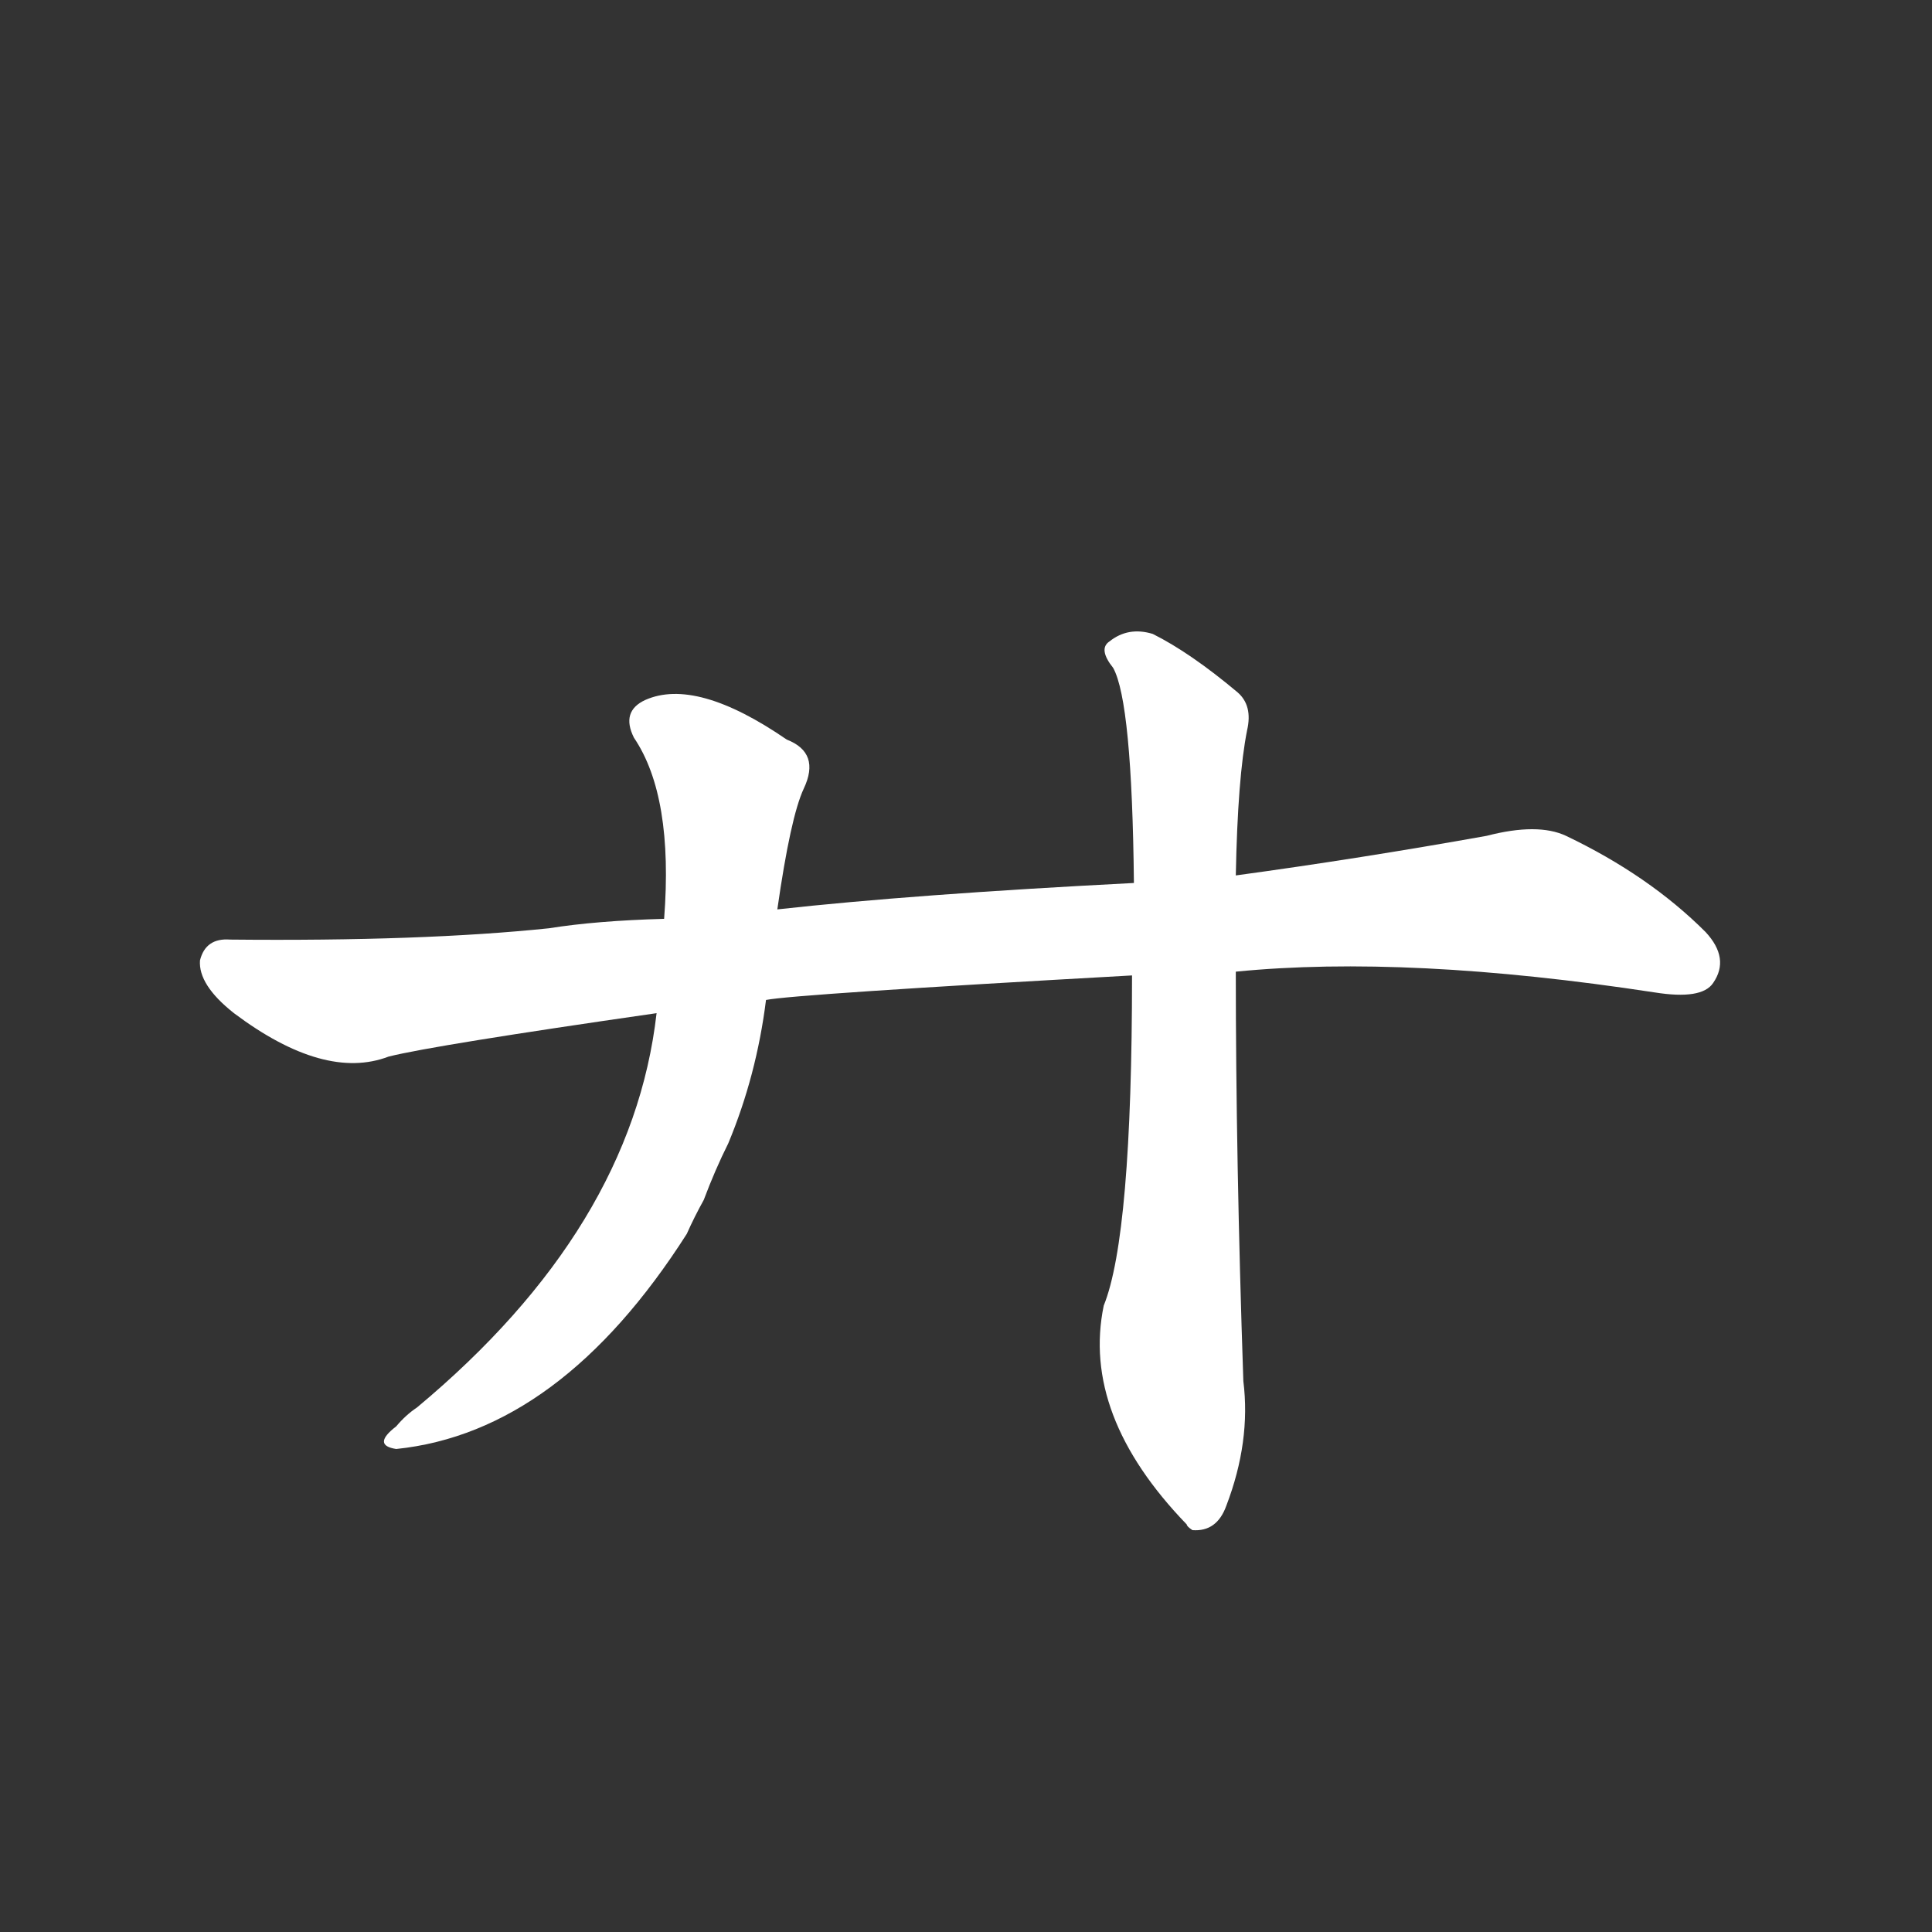 <svg version="1.1" viewBox="0 0 1024 1024" xmlns="http://www.w3.org/2000/svg">
  <rect x="0" y="0" width="1024" height="1024" fill="#333333" stroke="none"/>
  <g transform="scale(1, -1) translate(0, -900)">
    <style type="text/css">
        .stroke1 {fill: #FFFFFF;}
        .stroke2 {fill: #FFFFFF;}
        .stroke3 {fill: #FFFFFF;}
        .stroke4 {fill: #FFFFFF;}
        .stroke5 {fill: #FFFFFF;}
        .stroke6 {fill: #FFFFFF;}
        .stroke7 {fill: #FFFFFF;}
        .stroke8 {fill: #FFFFFF;}
        .stroke9 {fill: #FFFFFF;}
        .stroke10 {fill: #FFFFFF;}
        .stroke11 {fill: #FFFFFF;}
        .stroke12 {fill: #FFFFFF;}
        .stroke13 {fill: #FFFFFF;}
        .stroke14 {fill: #FFFFFF;}
        .stroke15 {fill: #FFFFFF;}
        .stroke16 {fill: #FFFFFF;}
        .stroke17 {fill: #FFFFFF;}
        .stroke18 {fill: #FFFFFF;}
        .stroke19 {fill: #FFFFFF;}
        .stroke20 {fill: #FFFFFF;}
        text {
            font-family: Helvetica;
            font-size: 50px;
            fill: #FFFFFF;}
            paint-order: stroke;
            stroke: #000000;
            stroke-width: 4px;
            stroke-linecap: butt;
            stroke-linejoin: miter;
            font-weight: 800;
        }
    </style>

    <path d="M 291 408 Q 224 401 122 402 Q 109 403 106 391 Q 105 378 124 363 Q 172 327 206 340 Q 230 346 348 363 L 406 370 Q 421 373 600 383 L 655 385 Q 746 394 877 374 Q 902 370 908 379 Q 917 392 904 406 Q 874 436 830 457 Q 815 464 788 457 Q 721 445 655 436 L 601 432 Q 484 426 412 418 L 352 413 Q 316 412 291 408 Z" class="stroke1"/>
    <path d="M 348 363 Q 335 249 221 154 Q 215 150 210 144 Q 197 134 210 132 Q 297 141 364 246 Q 368 255 373 264 Q 379 280 386 294 Q 401 330 406 370 L 412 418 Q 419 467 426 482 Q 435 501 417 508 Q 369 541 342 529 Q 329 523 336 509 Q 357 478 352 413 L 348 363 Z" class="stroke2"/>
    <path d="M 600 383 Q 600 245 585 208 Q 573 150 629 92 Q 629 91 632 89 Q 645 88 650 102 Q 663 136 659 168 Q 655 286 655 385 L 655 436 Q 656 488 661 513 Q 664 526 656 533 Q 631 554 611 564 Q 598 568 588 560 Q 582 556 590 546 Q 600 528 601 432 L 600 383 Z" class="stroke3"/>
</g></svg>